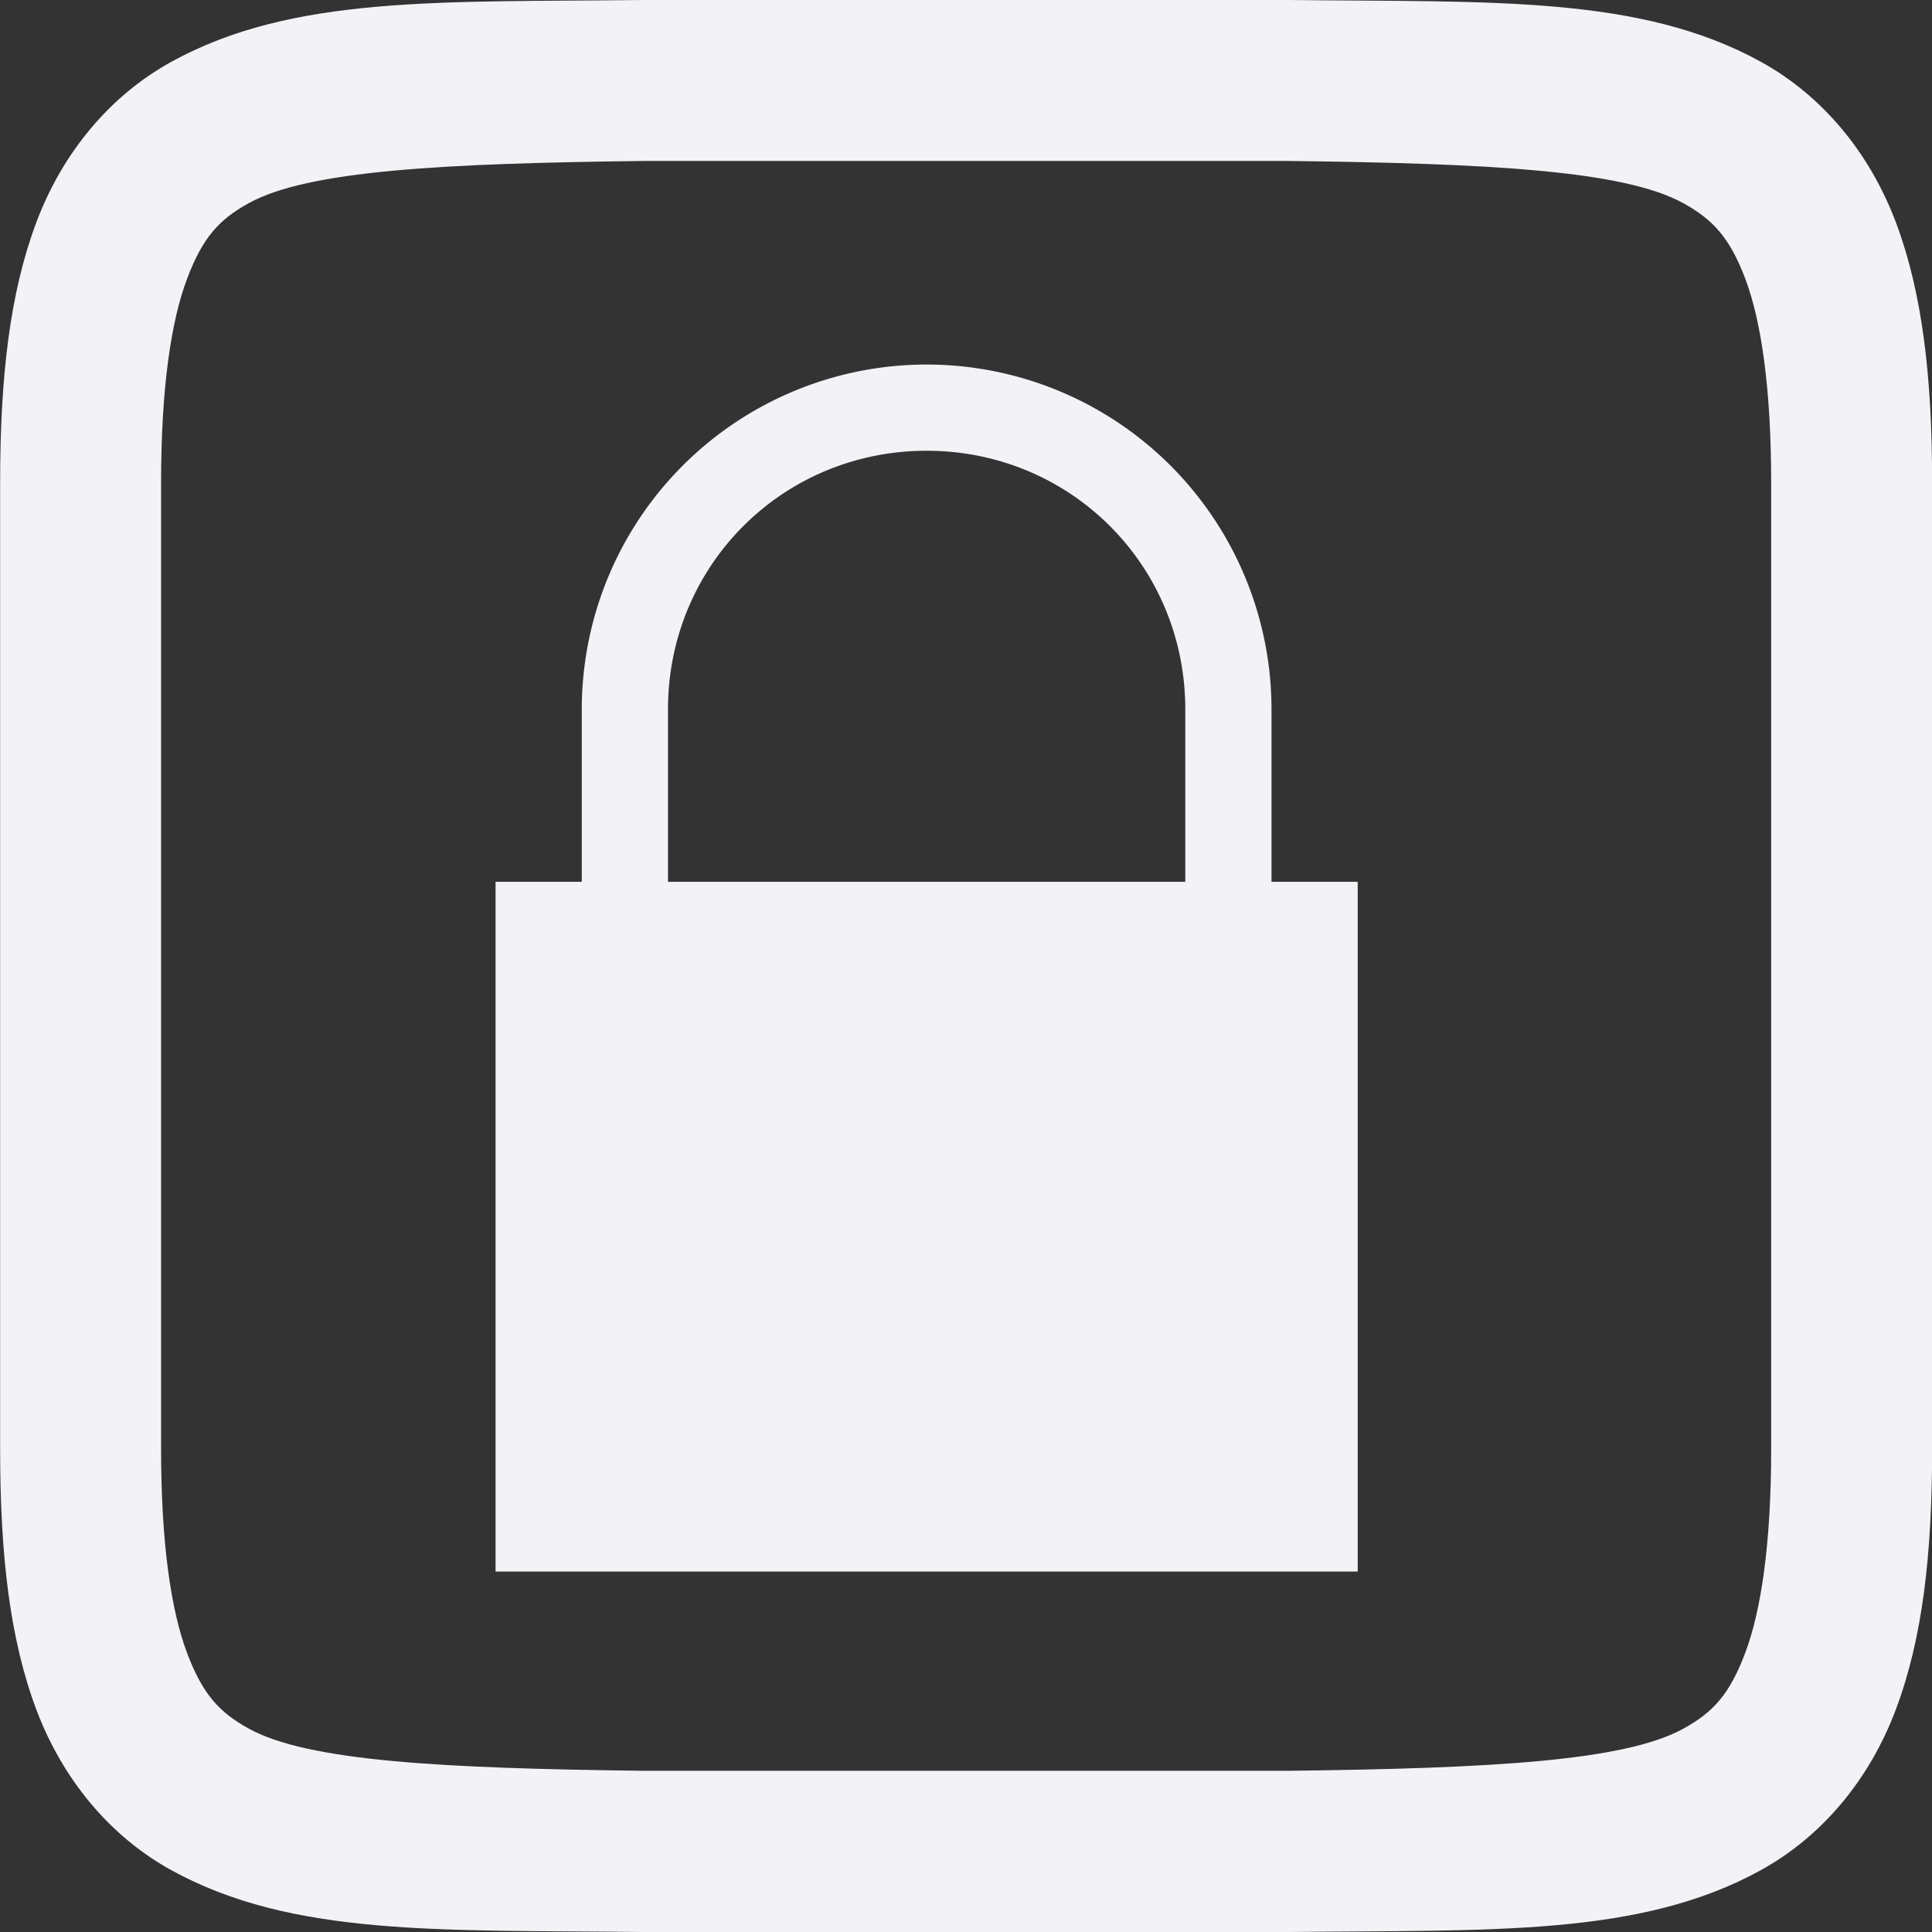 <svg height="16" width="16" xmlns="http://www.w3.org/2000/svg"><rect width="100%" height="100%" fill="#333333" stroke="none"/><g fill="#f2f2f7" transform="translate(-212 -280)"><path d="m217.326 280c-1.678.019-2.905-.041-3.909.513-.502.277-.898.746-1.117 1.331s-.299 1.279-.299 2.156v8c0 .877.08 1.571.299 2.156.22.585.615 1.054 1.117 1.331 1.004.554 2.231.494 3.909.513h.005 5.339.005c1.678-.019 2.905.041 3.909-.513.502-.277.898-.746 1.117-1.331.22-.585.3-1.279.3-2.156v-8c0-.877-.08-1.571-.299-2.156-.22-.585-.615-1.054-1.117-1.331-1.004-.554-2.231-.494-3.909-.513h-.005-2.003-3.336zm.008 1.333h.008 3.326 2c1.678.02 2.783.08 3.271.349.245.135.386.284.516.63.13.347.213.898.213 1.687v8c0 .79-.084 1.341-.214 1.687-.13.347-.268.495-.513.63-.488.269-1.595.329-3.273.349h-5.326-.008c-1.678-.02-2.785-.08-3.273-.349-.245-.135-.383-.284-.513-.63-.13-.347-.214-.898-.214-1.687v-8c0-.79.084-1.341.214-1.687.13-.347.268-.495.513-.63.488-.269 1.595-.329 3.273-.349z"/><path d="m1141-66a4 4 0 0 0 -4 4v2h-1v8h10v-8h-1v-2a4 4 0 0 0 -4-4zm0 1c1.67 0 3 1.33 3 3v2h-6v-2c0-1.67 1.33-3 3-3z" transform="matrix(.714 0 0 .714 -595 330.143)"/></g></svg>